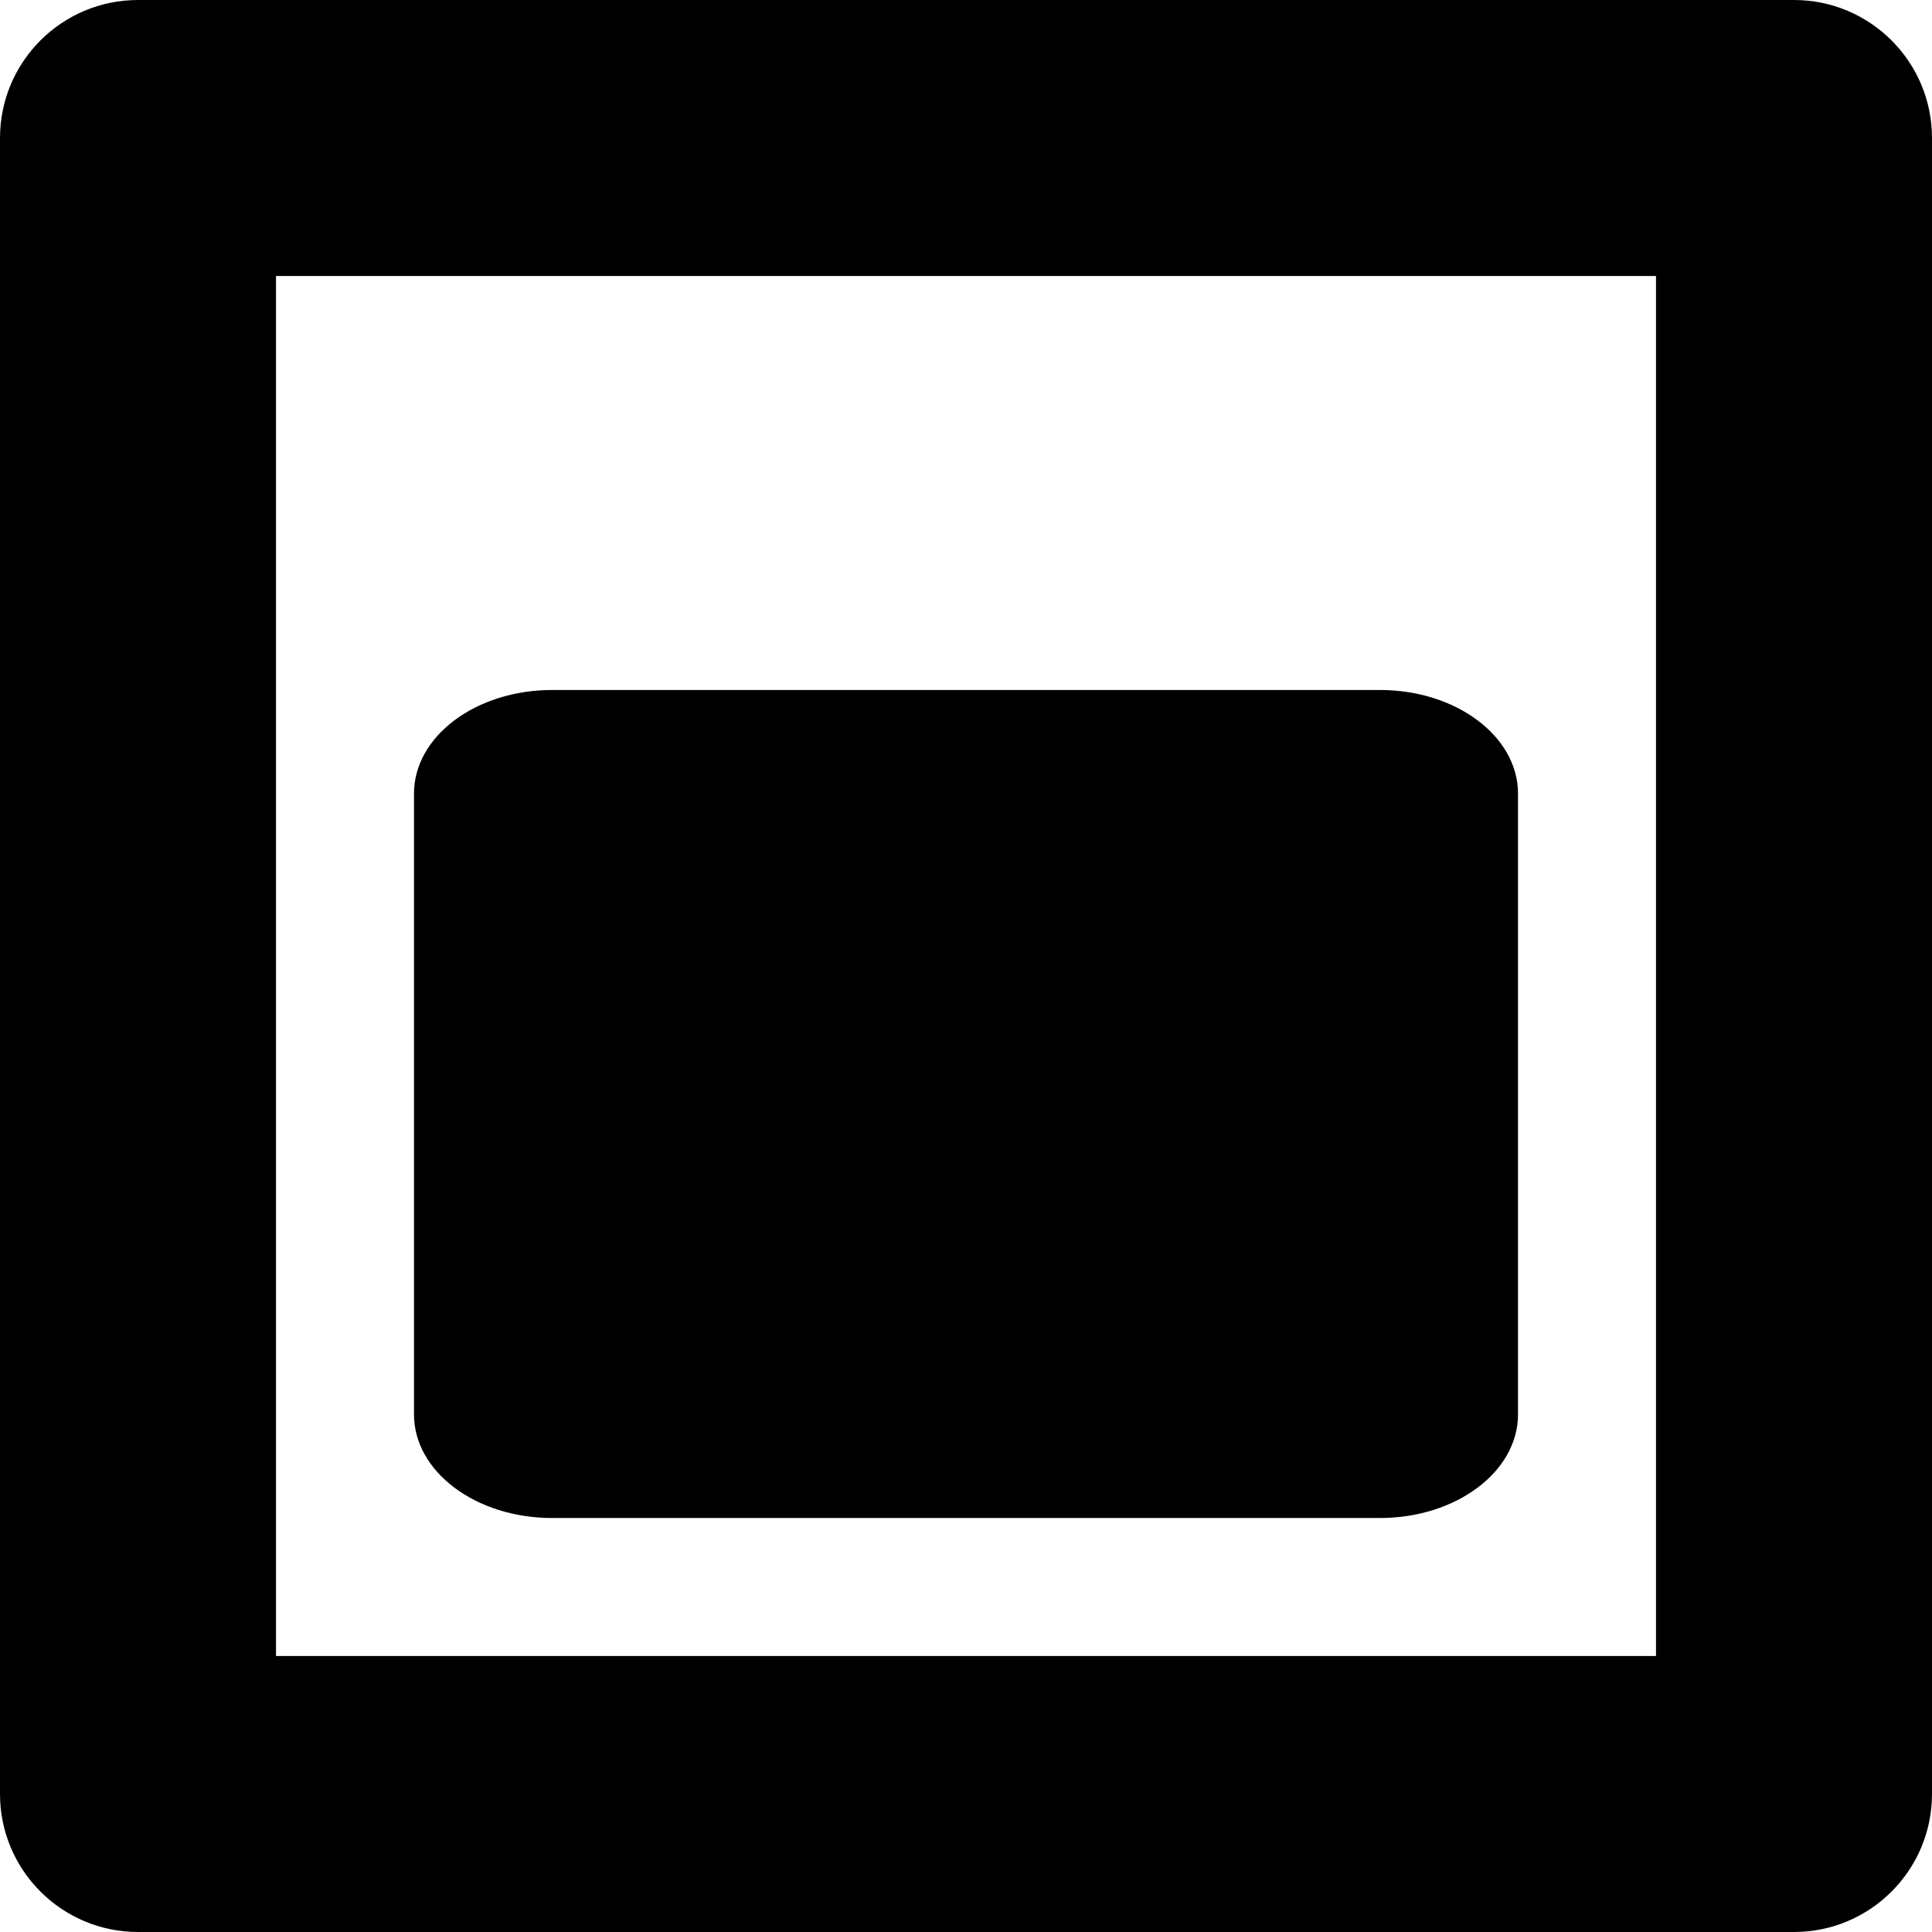 <svg width='14px' height='14px' viewBox='0 0 14 14' version='1.1' xmlns='http://www.w3.org/2000/svg'>
    <g id='Page-3' stroke='none' stroke-width='1'>
        <g id='Instances-Split-Screen-Copy' transform='translate(-1130, -50)'>
            <g id='Group-10' transform='translate(3, 30)'>
                <g id='Group-9' transform='translate(0, 19)'>
                    <g id='Group-2' transform='translate(1104, 1)'>
                        <g id='Group-6' transform='translate(23, 0)'>
                            <path d='M4,5 C3.448,5 3,5.336 3,5.75 L3,10.25 C3,10.664 3.448,11 4,11 L10,11 C10.552,11 11,10.664 11,10.25 L11,5.75 C11,5.336 10.552,5 10,5 L4,5 Z' id='Path' fill-rule='nonzero'></path>
                            <path d='M1,0 C0.448,0 0,0.448 0,1 L0,13 C0,13.552 0.448,14 1,14 L13,14 C13.552,14 14,13.552 14,13 L14,1 C14,0.448 13.552,0 13,0 L1,0 Z M2,12 L2,2 L12,2 L12,12 L2,12 Z' id='Shape'></path>
                        </g>
                    </g>
                </g>
            </g>
        </g>
    </g>
</svg>